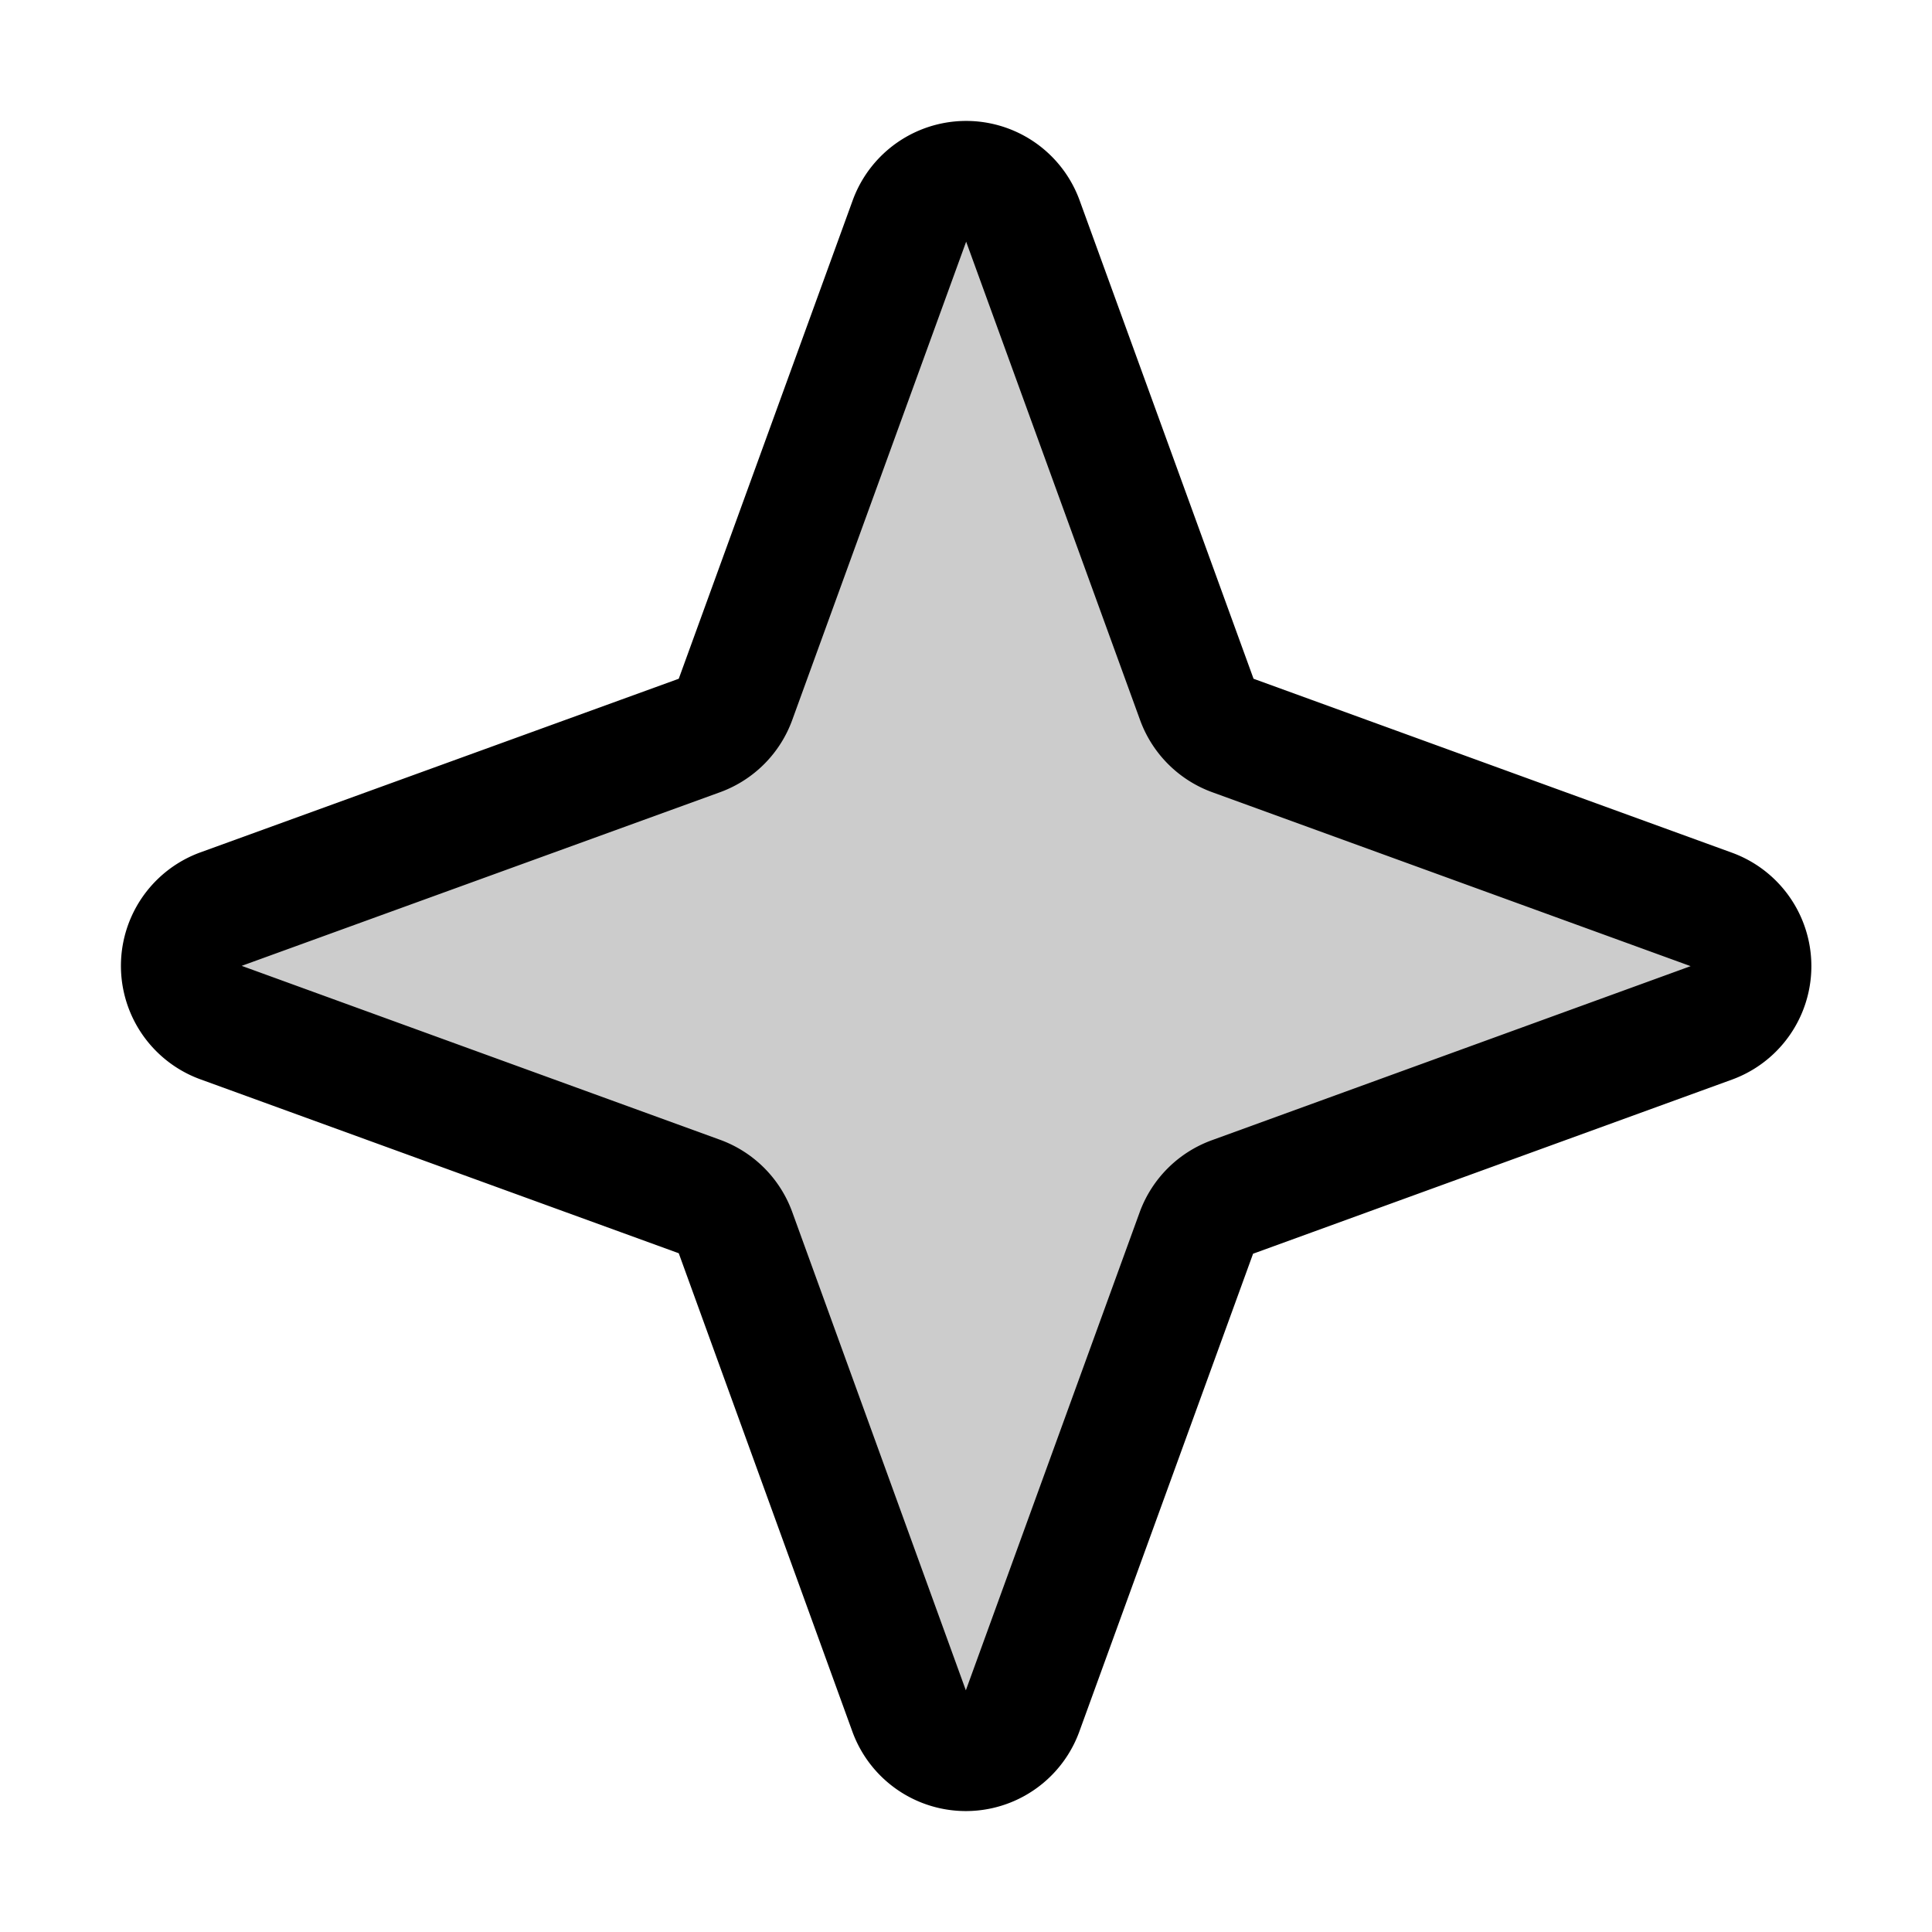 <svg xmlns="http://www.w3.org/2000/svg" viewBox="0 0 256 256" width="256" height="256"><rect width="256" height="256" fill="none"/><path d="M158.55,163.31l-23.07,63.45a8,8,0,0,1-15,0L97.45,163.31a8,8,0,0,0-4.76-4.76L29.24,135.48a8,8,0,0,1,0-15L92.69,97.45a8,8,0,0,0,4.76-4.76l23.07-63.45a8,8,0,0,1,15,0l23.07,63.45a8,8,0,0,0,4.76,4.76l63.45,23.07a8,8,0,0,1,0,15l-63.45,23.07A8,8,0,0,0,158.55,163.31Z" opacity="0.2"/><path d="M158.55,163.31l-23.07,63.45a8,8,0,0,1-15,0L97.45,163.31a8,8,0,0,0-4.76-4.76L29.24,135.48a8,8,0,0,1,0-15L92.69,97.45a8,8,0,0,0,4.76-4.76l23.07-63.45a8,8,0,0,1,15,0l23.07,63.45a8,8,0,0,0,4.76,4.76l63.45,23.07a8,8,0,0,1,0,15l-63.45,23.07A8,8,0,0,0,158.55,163.31Z" fill="none" stroke="currentColor" stroke-linecap="round" stroke-linejoin="round" stroke-width="16"/></svg>